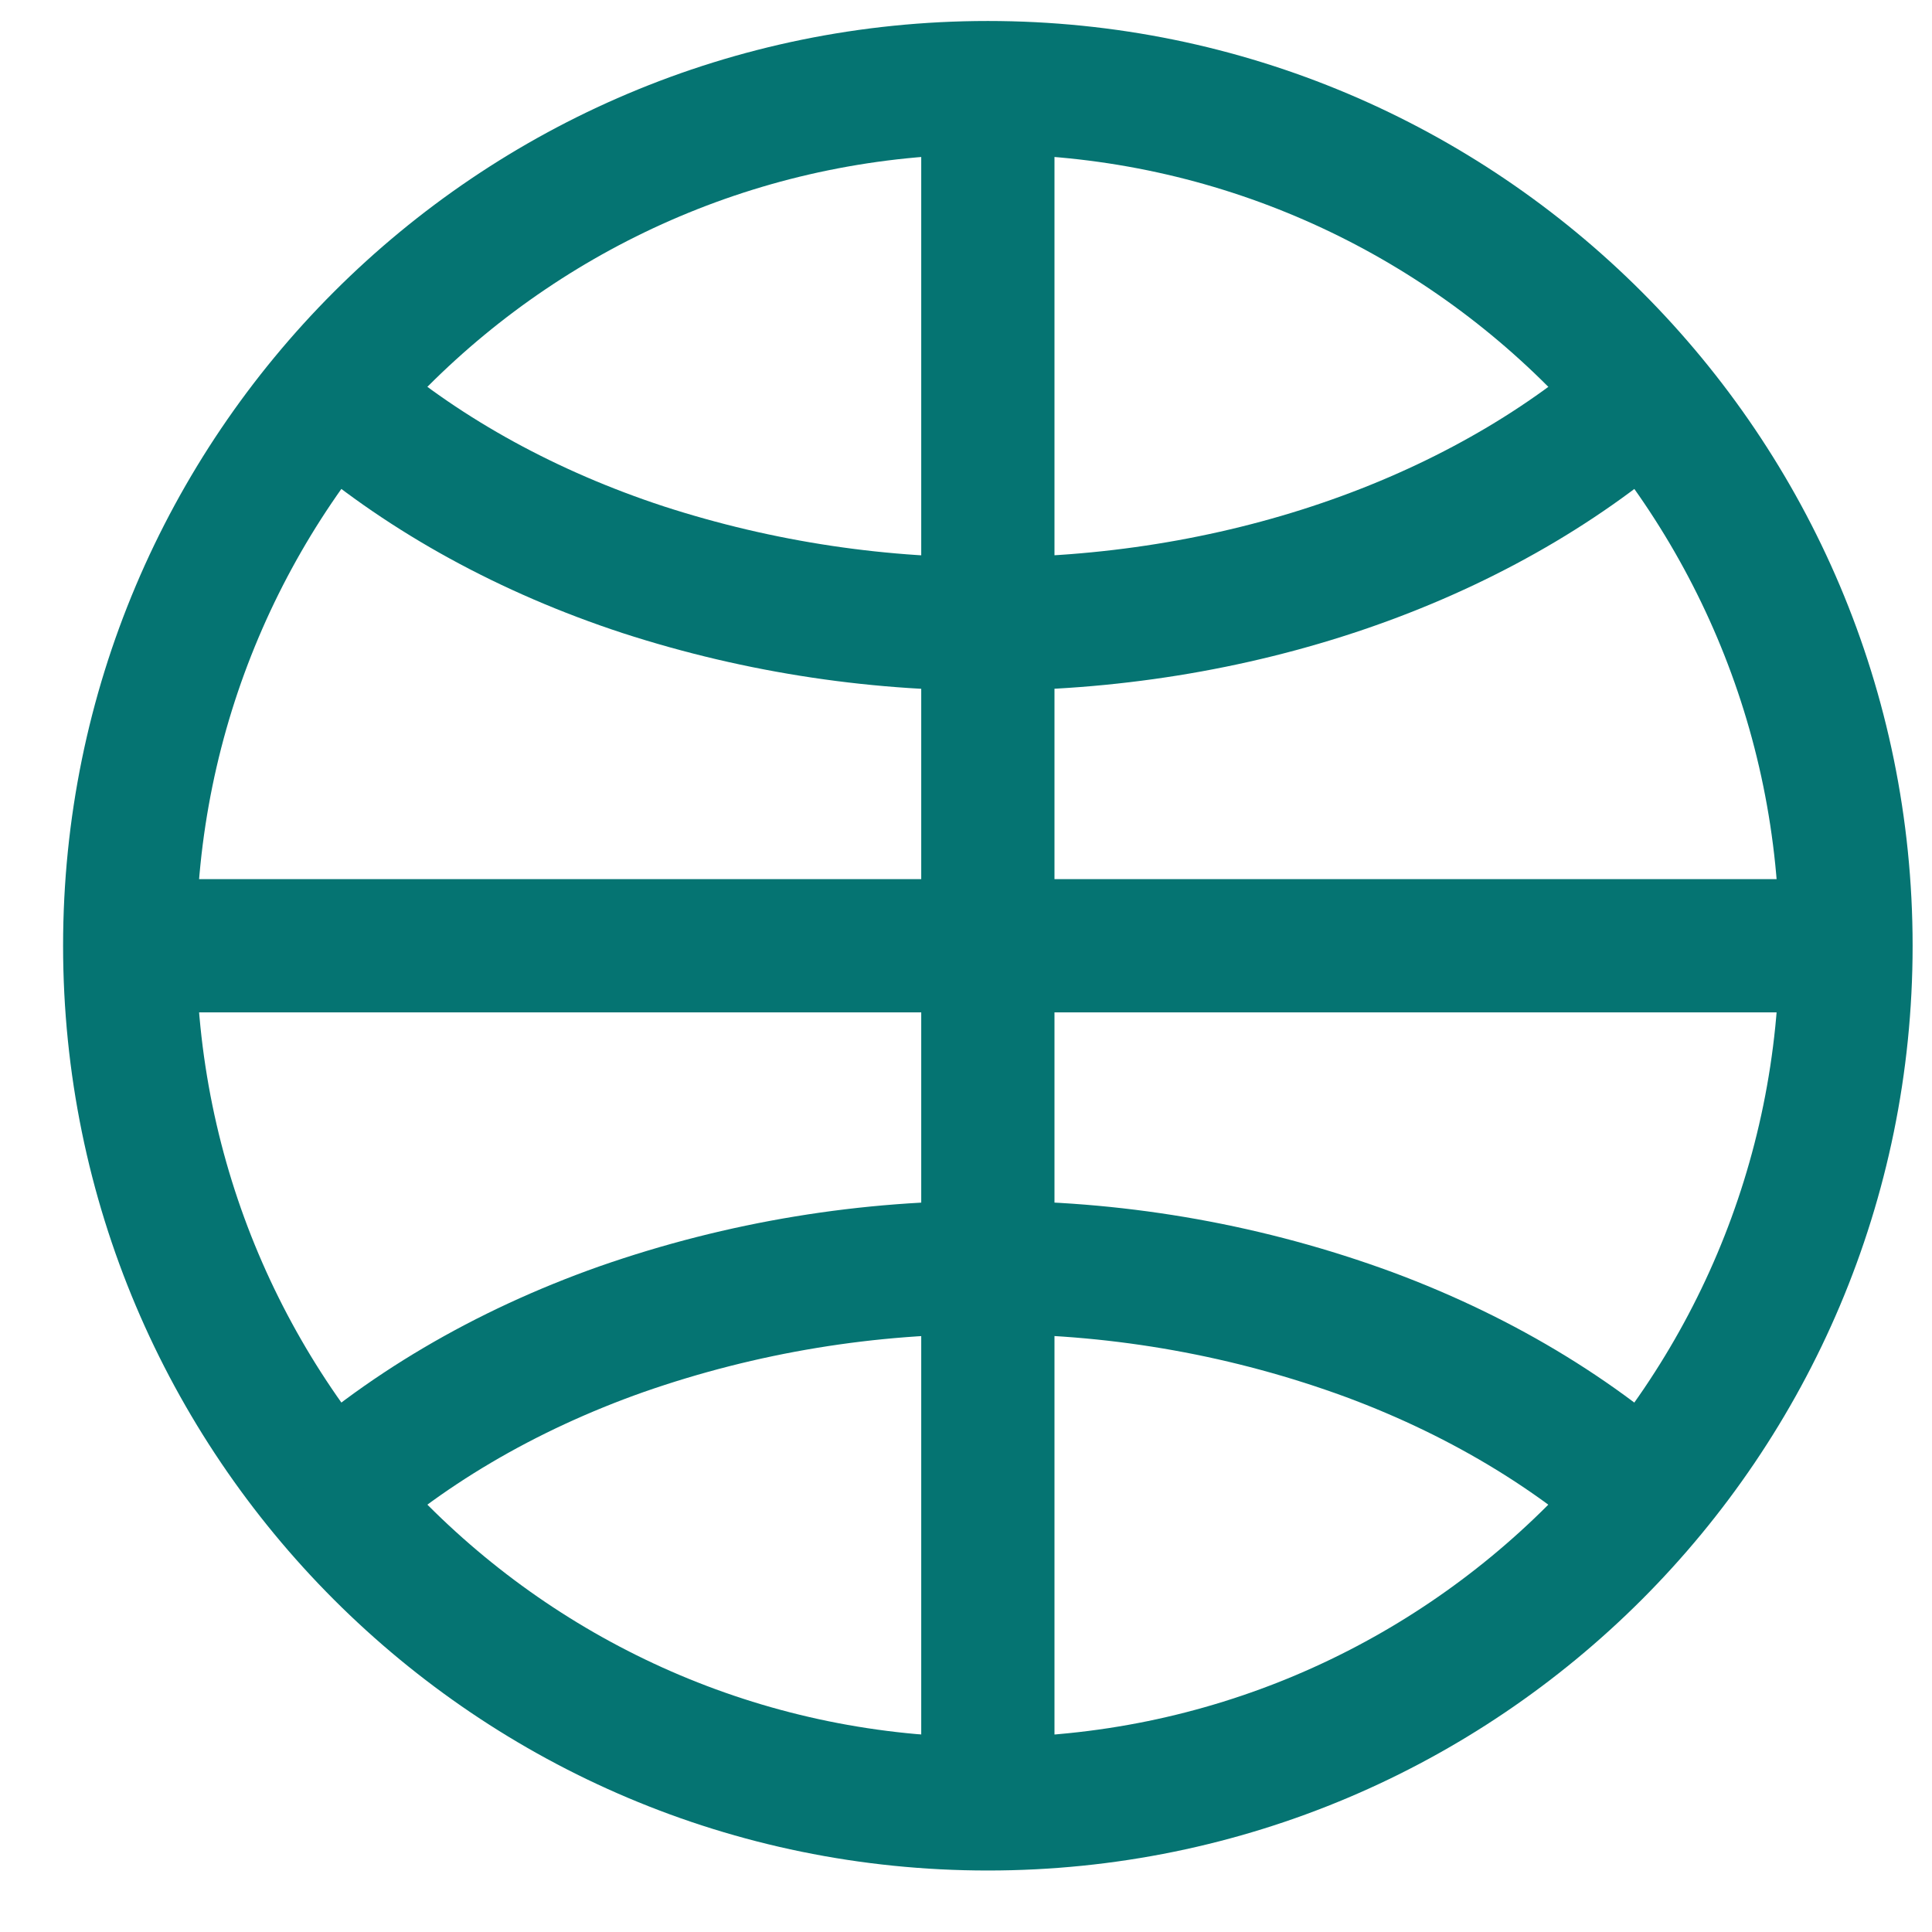 <svg width="29" height="29" viewBox="0 0 29 29" fill="none" xmlns="http://www.w3.org/2000/svg">
<path d="M14.828 27.077C21.942 27.077 27.709 21.31 27.709 14.196C27.709 7.082 21.942 1.315 14.828 1.315C7.714 1.315 1.947 7.082 1.947 14.196C1.947 21.31 7.714 27.077 14.828 27.077Z" stroke="#057472" stroke-width="2"/>
<path d="M24.823 5.8C23.643 6.888 22.16 7.77 20.481 8.385C18.802 9 16.96 9.335 15.091 9.364C13.245 9.395 11.407 9.12 9.652 8.551C7.938 7.988 6.41 7.15 5.172 6.099M25.007 22.768C23.816 21.616 22.294 20.68 20.552 20.033C18.759 19.374 16.864 19.034 14.954 19.026C13.04 19.008 11.138 19.32 9.331 19.951C7.573 20.572 6.026 21.485 4.805 22.619M14.828 1.315V27.077M27.709 14.196H1.947" stroke="#057472" stroke-width="2"/>
</svg>

